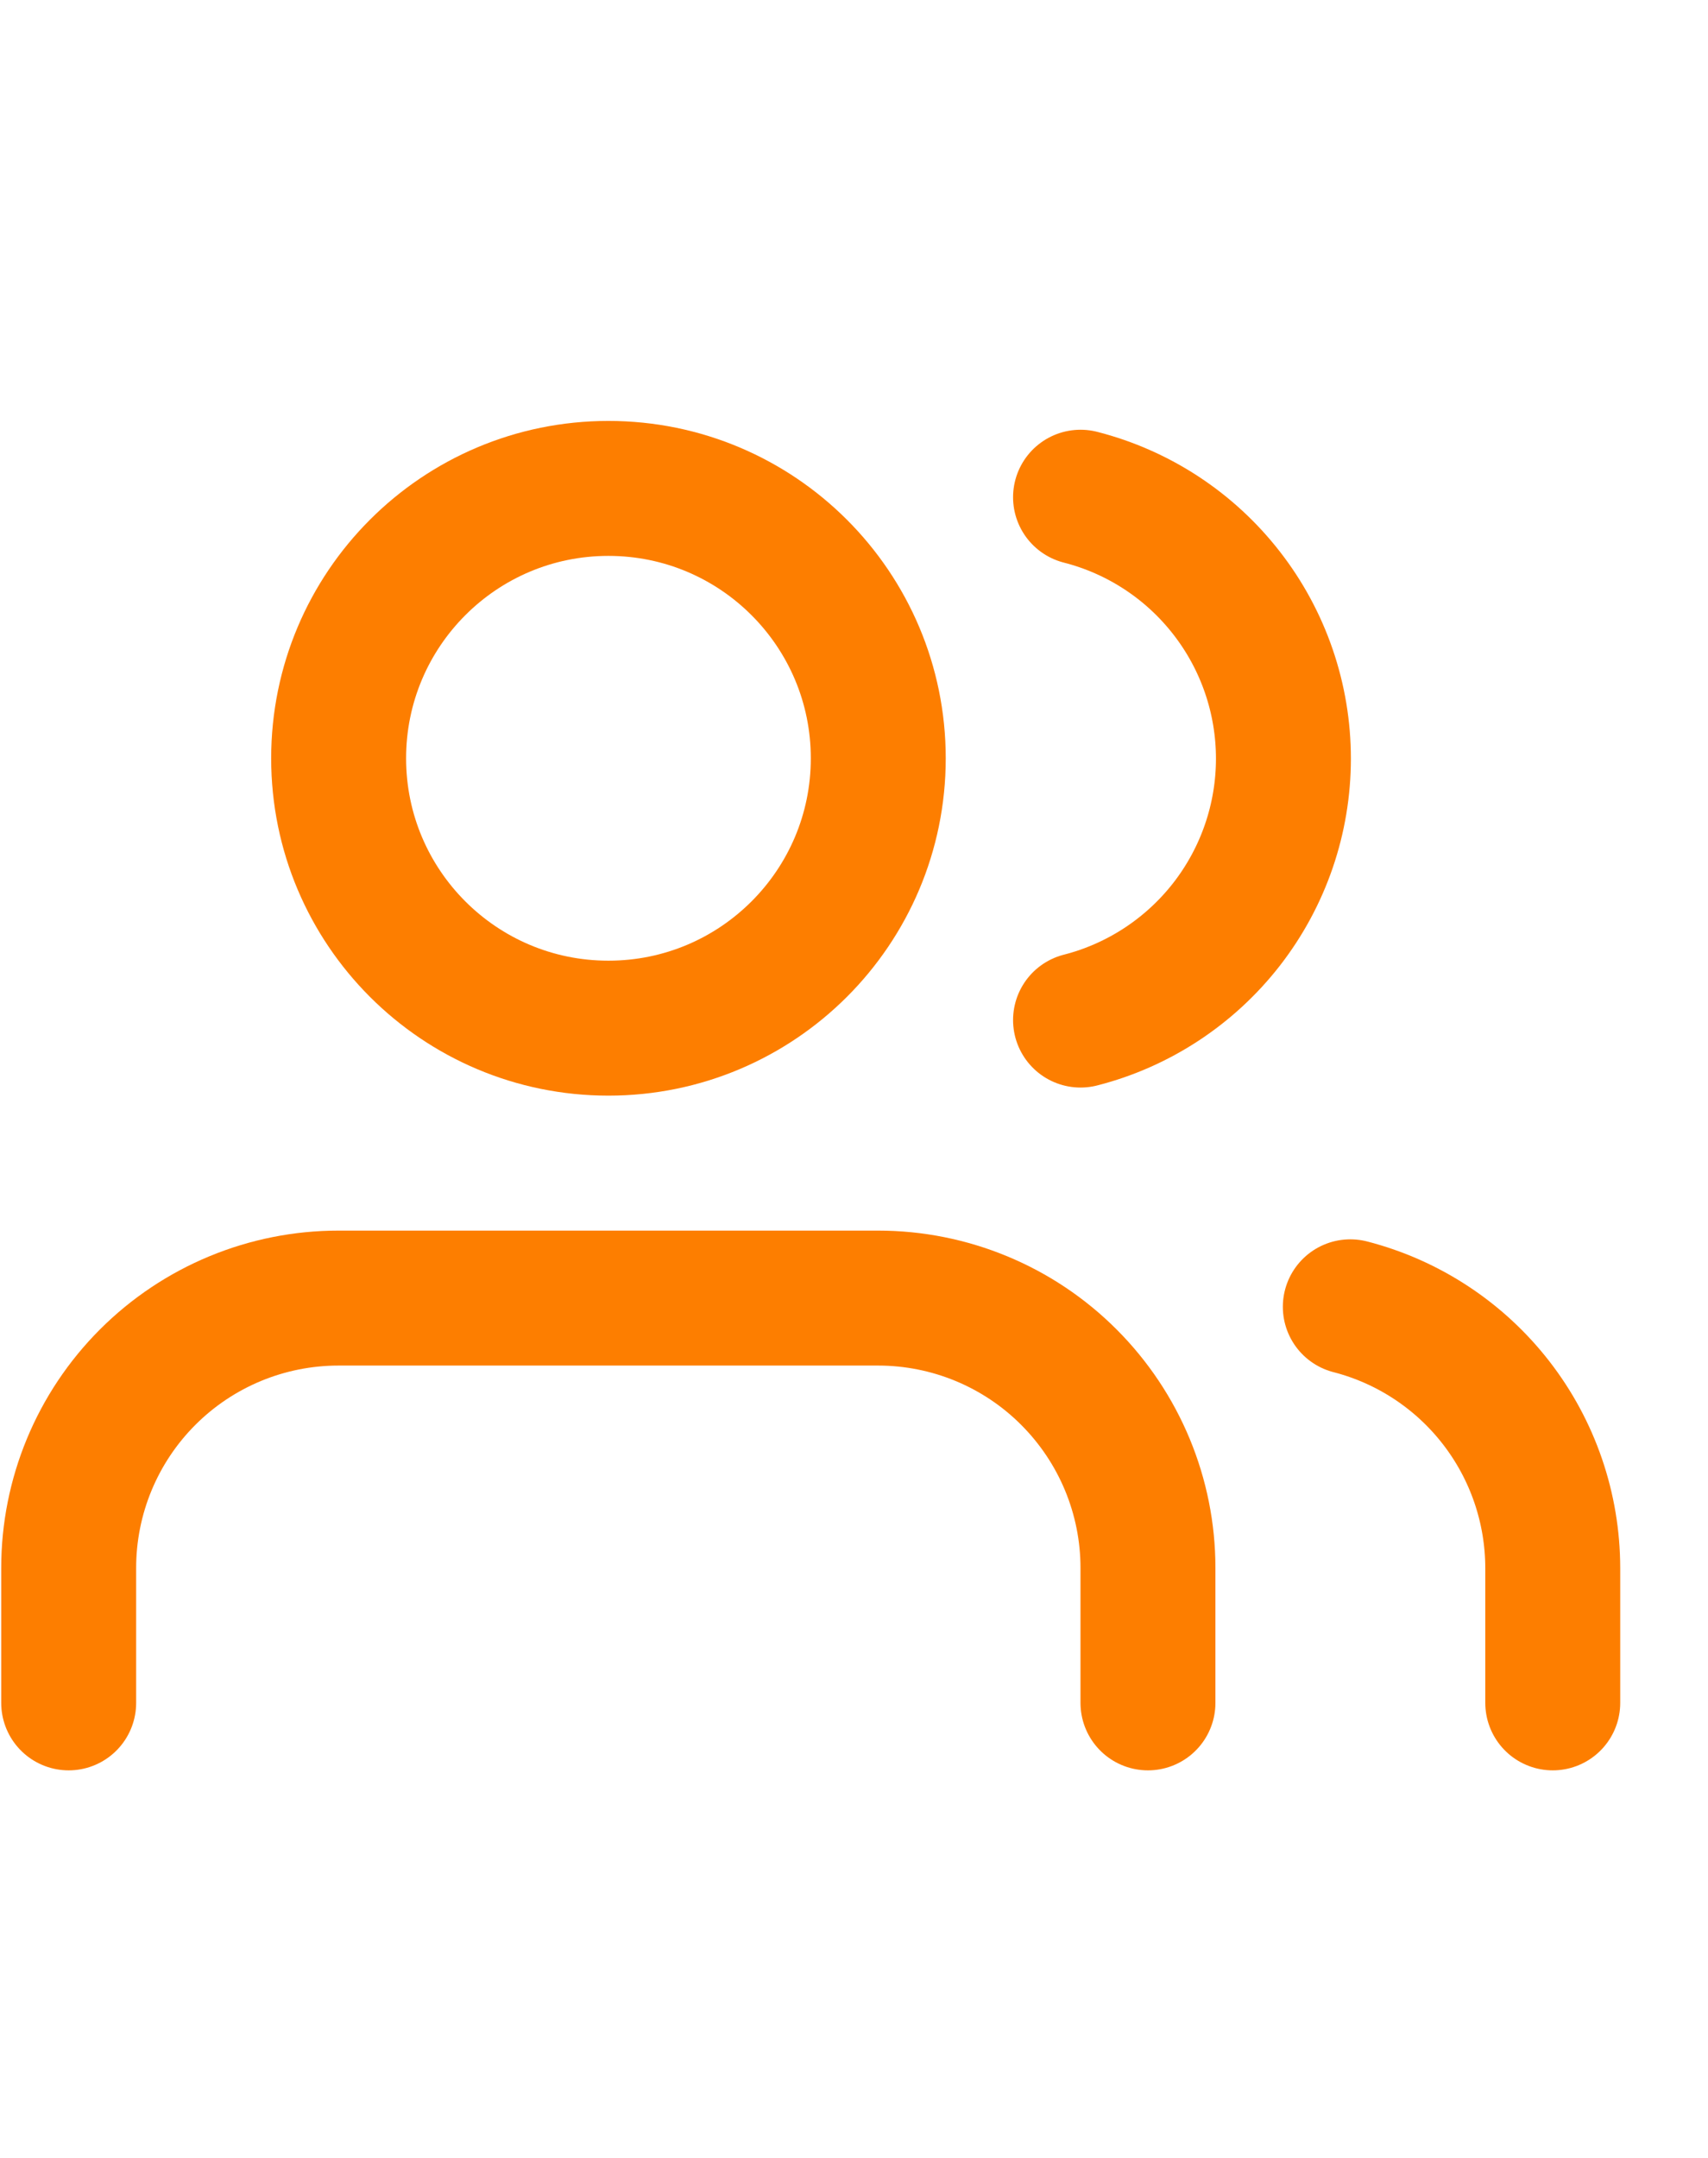 <svg width="19" height="24" viewBox="0 0 19 24" fill="none" xmlns="http://www.w3.org/2000/svg">
<g clip-path="url(#clip0_206_7938)">
<path d="M12.77 18.939V17.438C12.77 16.642 12.453 15.879 11.89 15.316C11.328 14.753 10.564 14.437 9.768 14.437H3.765C2.969 14.437 2.206 14.753 1.643 15.316C1.08 15.879 0.764 16.642 0.764 17.438V18.939" stroke="#FD7E00" stroke-width="1.501" stroke-linecap="round" stroke-linejoin="round"/>
<path d="M6.768 11.435C8.426 11.435 9.77 10.091 9.77 8.434C9.77 6.776 8.426 5.432 6.768 5.432C5.11 5.432 3.767 6.776 3.767 8.434C3.767 10.091 5.11 11.435 6.768 11.435Z" stroke="#FD7E00" stroke-width="1.501" stroke-linecap="round" stroke-linejoin="round"/>
<path d="M17.273 18.939V17.438C17.272 16.773 17.051 16.127 16.643 15.601C16.236 15.076 15.665 14.7 15.021 14.534" stroke="#FD7E00" stroke-width="1.501" stroke-linecap="round" stroke-linejoin="round"/>
<path d="M12.02 5.53C12.665 5.695 13.237 6.07 13.646 6.597C14.055 7.123 14.277 7.771 14.277 8.437C14.277 9.104 14.055 9.751 13.646 10.278C13.237 10.804 12.665 11.18 12.02 11.345" stroke="#FD7E00" stroke-width="1.501" stroke-linecap="round" stroke-linejoin="round"/>
</g>
<defs>
<clipPath id="clip0_206_7938">
<rect width="18.009" height="22.511" fill="white" transform="translate(0.014 0.93)"/>
</clipPath>
</defs>
</svg>
